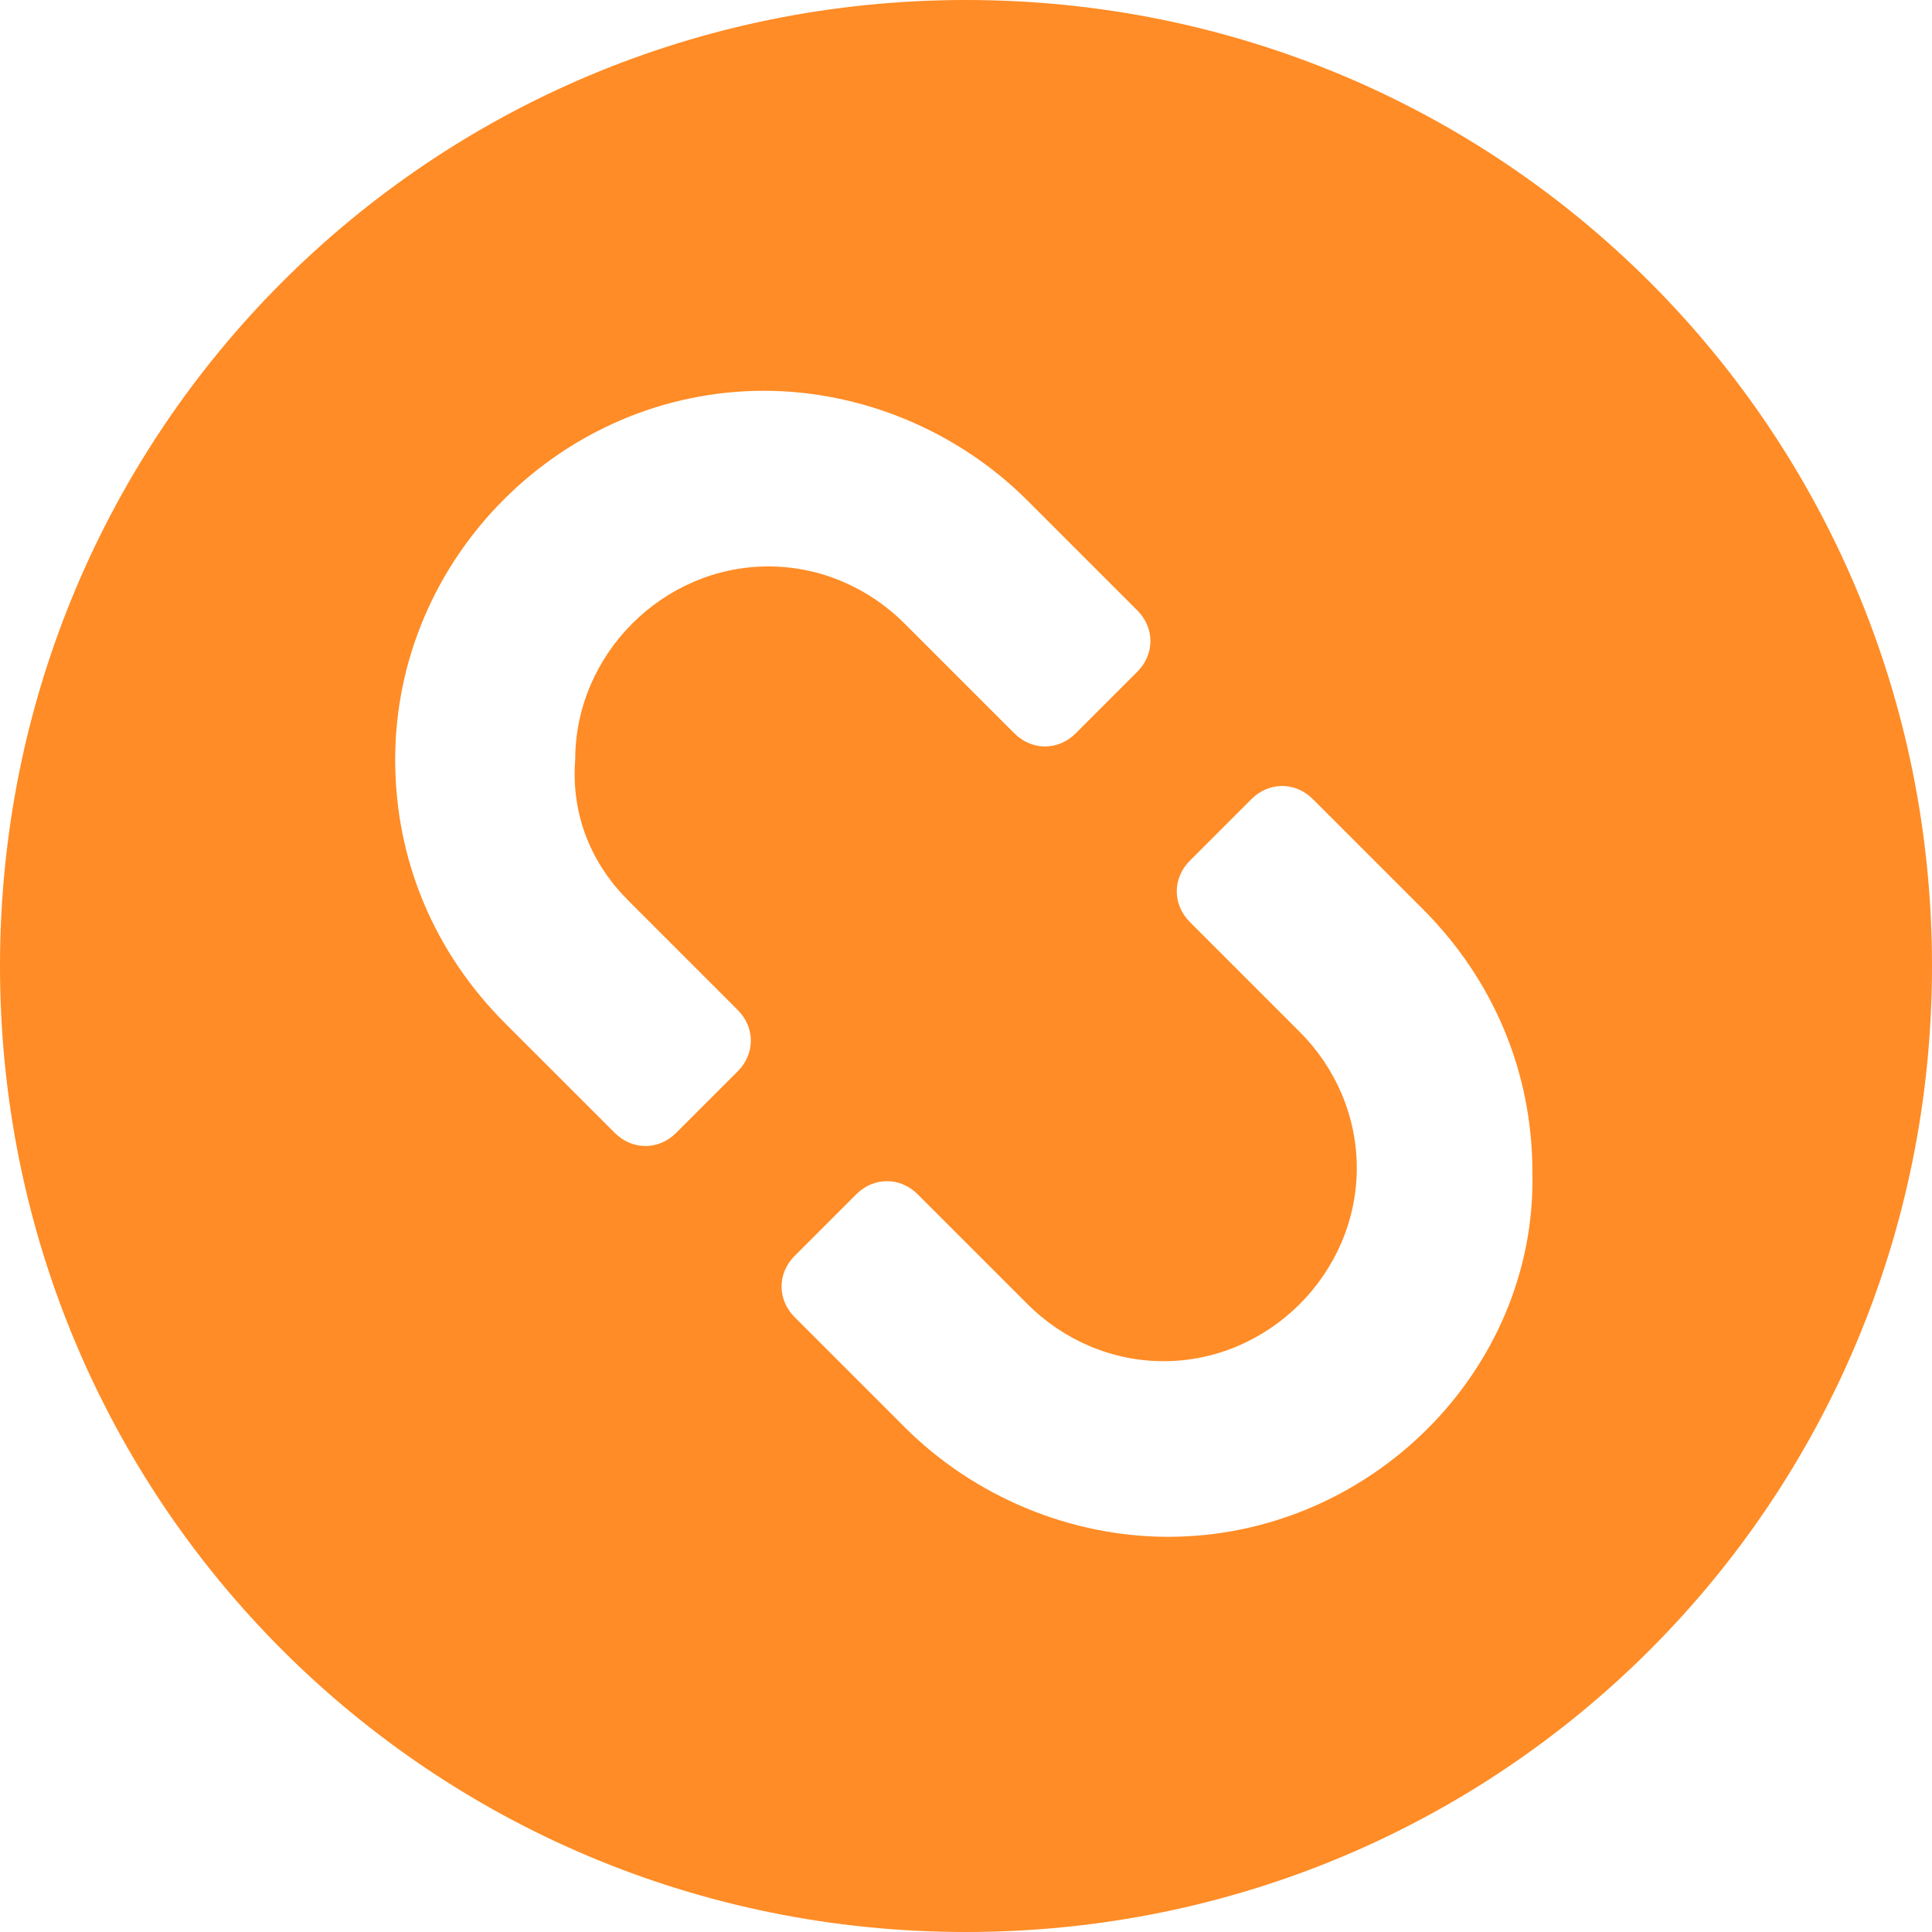 <?xml version="1.0" encoding="UTF-8" standalone="no"?>
<svg width="100px" height="100px" viewBox="0 0 100 100" version="1.1" xmlns="http://www.w3.org/2000/svg" xmlns:xlink="http://www.w3.org/1999/xlink">

    <title>Logo</title>
    <defs></defs>
    <g id="Page-1" stroke="none" stroke-width="1" fill="none" fill-rule="evenodd" opacity="0.85">
        <g id="Desktop-HD" transform="translate(-88, -70)" fill="#ff7800">
            <path d="M138,70 C110.273,70 88,92.273 88,120 C88,147.727 110.273,170 138,170 C165.727,170 188,147.727 188,120 C188,92.273 165.727,70 138,70 L138,70 Z M120.5,116.591 L126.182,122.273 C127.091,123.182 127.091,124.545 126.182,125.455 L123,128.636 C122.091,129.545 120.727,129.545 119.818,128.636 L114.136,122.955 C110.5,119.318 108.455,114.545 108.455,109.318 C108.455,98.864 117.091,90.227 127.545,90.227 C132.545,90.227 137.545,92.273 141.182,95.909 L146.864,101.591 C147.773,102.5 147.773,103.864 146.864,104.773 L143.682,107.955 C142.773,108.864 141.409,108.864 140.5,107.955 L134.818,102.273 C133,100.455 130.5,99.318 127.773,99.318 C122.318,99.318 117.773,103.864 117.773,109.318 C117.545,112.273 118.682,114.773 120.5,116.591 L120.5,116.591 Z M148.455,149.545 C143.455,149.545 138.455,147.5 134.818,143.864 L129.136,138.182 C128.227,137.273 128.227,135.909 129.136,135 L132.318,131.818 C133.227,130.909 134.591,130.909 135.5,131.818 L141.182,137.5 C143,139.318 145.5,140.455 148.227,140.455 C153.682,140.455 158.227,135.909 158.227,130.455 C158.227,127.727 157.091,125.227 155.273,123.409 L149.591,117.727 C148.682,116.818 148.682,115.455 149.591,114.545 L152.773,111.364 C153.682,110.455 155.045,110.455 155.955,111.364 L161.636,117.045 C165.273,120.682 167.318,125.455 167.318,130.682 C167.545,140.909 158.909,149.545 148.455,149.545 L148.455,149.545 Z" id="Logo"></path>
        </g>
    </g>
</svg>